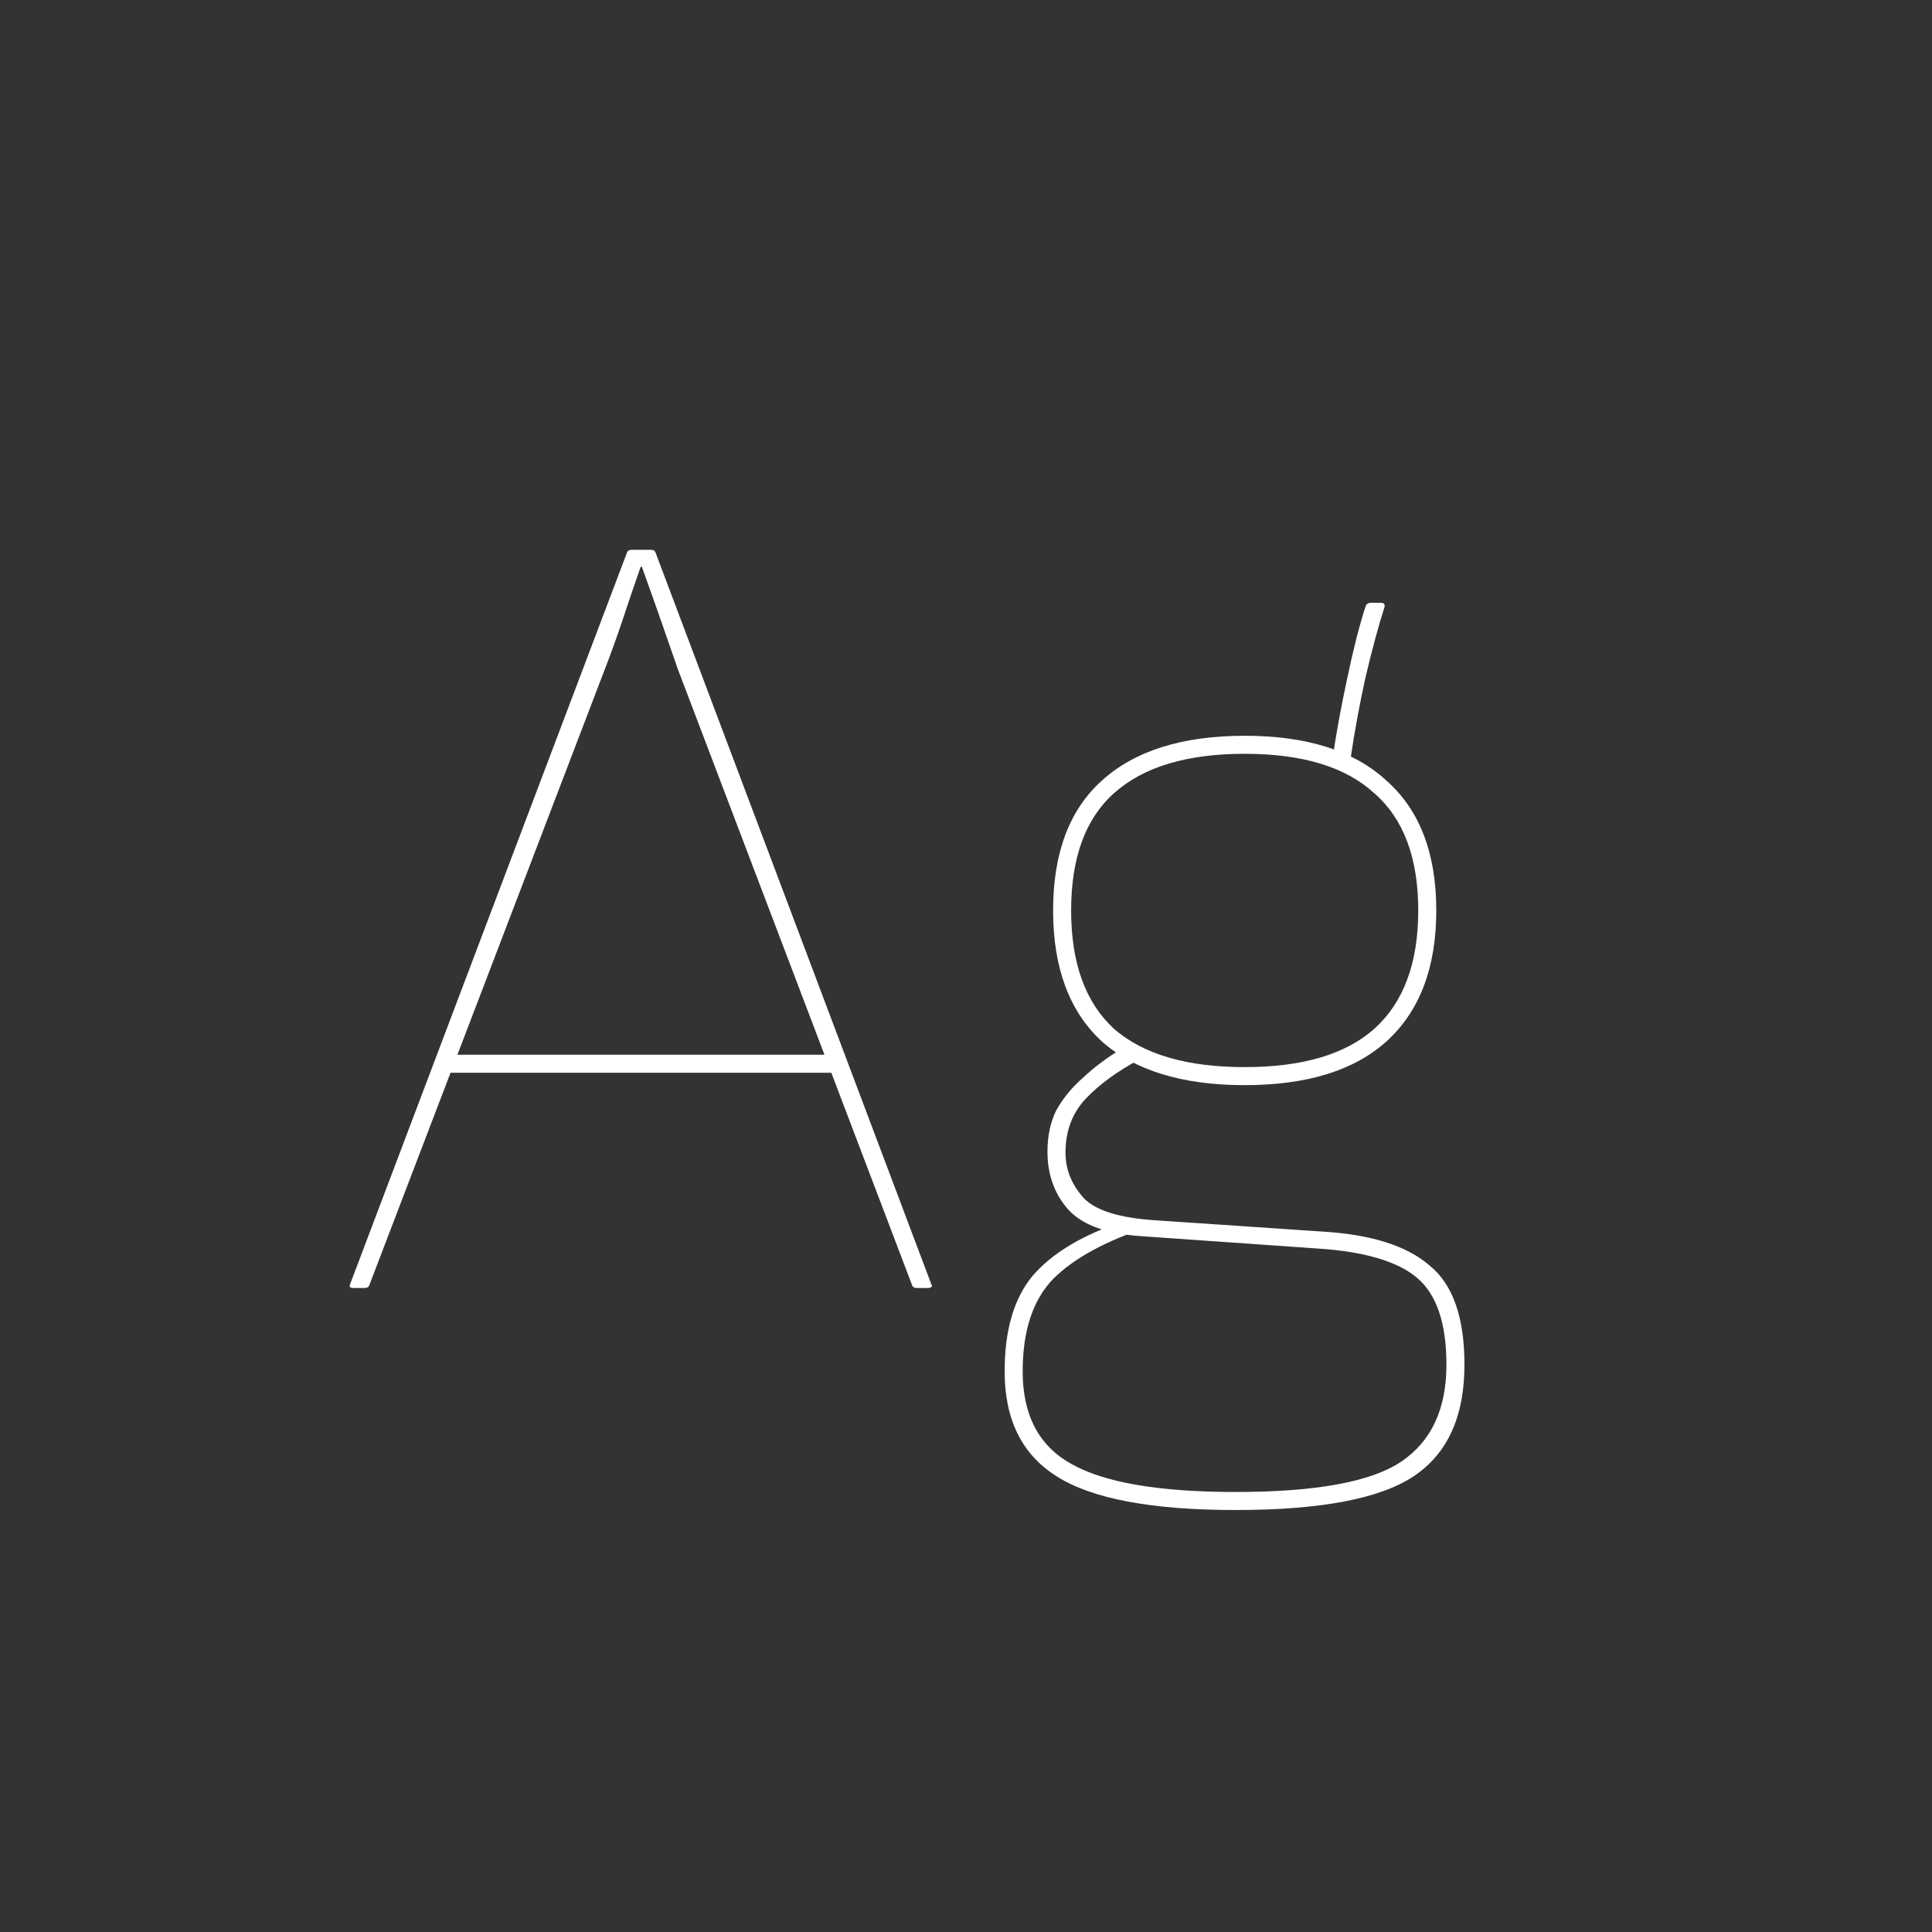 <svg width="24" height="24" viewBox="0 0 24 24" fill="none" xmlns="http://www.w3.org/2000/svg">
<rect x="0" y="0" width="24" height="24" fill="#333333" stroke="none"/>
<path d="M4.389 16C4.351 16 4.337 15.986 4.347 15.958L7.791 6.858C7.8 6.839 7.819 6.83 7.847 6.83H8.085C8.113 6.83 8.131 6.839 8.141 6.858L11.571 15.958C11.58 15.967 11.58 15.977 11.571 15.986C11.561 15.995 11.547 16 11.529 16H11.389C11.361 16 11.342 15.991 11.333 15.972L8.421 8.314C8.346 8.099 8.271 7.885 8.197 7.67C8.122 7.455 8.047 7.245 7.973 7.04H7.959C7.884 7.255 7.809 7.474 7.735 7.698C7.66 7.922 7.581 8.141 7.497 8.356L4.585 15.972C4.575 15.991 4.557 16 4.529 16H4.389ZM5.495 13.326L5.593 13.102H10.311L10.395 13.326H5.495ZM15.35 18.758C14.304 18.758 13.562 18.618 13.124 18.338C12.694 18.067 12.48 17.633 12.48 17.036C12.48 16.523 12.596 16.126 12.83 15.846C13.072 15.566 13.446 15.342 13.95 15.174L14.3 15.23C13.749 15.407 13.343 15.627 13.082 15.888C12.83 16.149 12.704 16.532 12.704 17.036C12.704 17.577 12.904 17.96 13.306 18.184C13.716 18.417 14.398 18.534 15.35 18.534C16.348 18.534 17.034 18.408 17.408 18.156C17.781 17.904 17.968 17.503 17.968 16.952C17.968 16.439 17.846 16.079 17.604 15.874C17.361 15.669 16.95 15.547 16.372 15.51L14.174 15.356C13.754 15.328 13.455 15.221 13.278 15.034C13.1 14.838 13.012 14.595 13.012 14.306C13.012 14.11 13.049 13.937 13.124 13.788C13.208 13.639 13.32 13.503 13.46 13.382C13.6 13.251 13.763 13.13 13.95 13.018L14.16 13.158C13.88 13.307 13.656 13.471 13.488 13.648C13.32 13.825 13.236 14.049 13.236 14.32C13.236 14.525 13.31 14.712 13.46 14.88C13.609 15.039 13.912 15.132 14.37 15.16L16.442 15.3C17.039 15.337 17.478 15.477 17.758 15.72C18.047 15.953 18.192 16.364 18.192 16.952C18.192 17.596 17.982 18.058 17.562 18.338C17.142 18.618 16.404 18.758 15.35 18.758ZM15.462 13.48C14.687 13.48 14.094 13.298 13.684 12.934C13.282 12.561 13.082 12.019 13.082 11.31C13.082 10.601 13.282 10.064 13.684 9.7C14.094 9.327 14.687 9.14 15.462 9.14C16.236 9.14 16.824 9.327 17.226 9.7C17.636 10.064 17.842 10.601 17.842 11.31C17.842 12.019 17.636 12.561 17.226 12.934C16.824 13.298 16.236 13.48 15.462 13.48ZM15.462 13.256C16.18 13.256 16.717 13.097 17.072 12.78C17.436 12.453 17.618 11.963 17.618 11.31C17.618 10.657 17.436 10.171 17.072 9.854C16.717 9.527 16.18 9.364 15.462 9.364C14.743 9.364 14.202 9.527 13.838 9.854C13.483 10.171 13.306 10.657 13.306 11.31C13.306 11.963 13.483 12.453 13.838 12.78C14.202 13.097 14.743 13.256 15.462 13.256ZM16.778 9.42H16.554C16.6 9.103 16.661 8.771 16.736 8.426C16.81 8.071 16.885 7.777 16.96 7.544C16.969 7.507 16.992 7.488 17.03 7.488H17.156C17.193 7.488 17.207 7.507 17.198 7.544C17.123 7.777 17.044 8.071 16.96 8.426C16.885 8.771 16.824 9.103 16.778 9.42Z" fill="white"/>
</svg>
